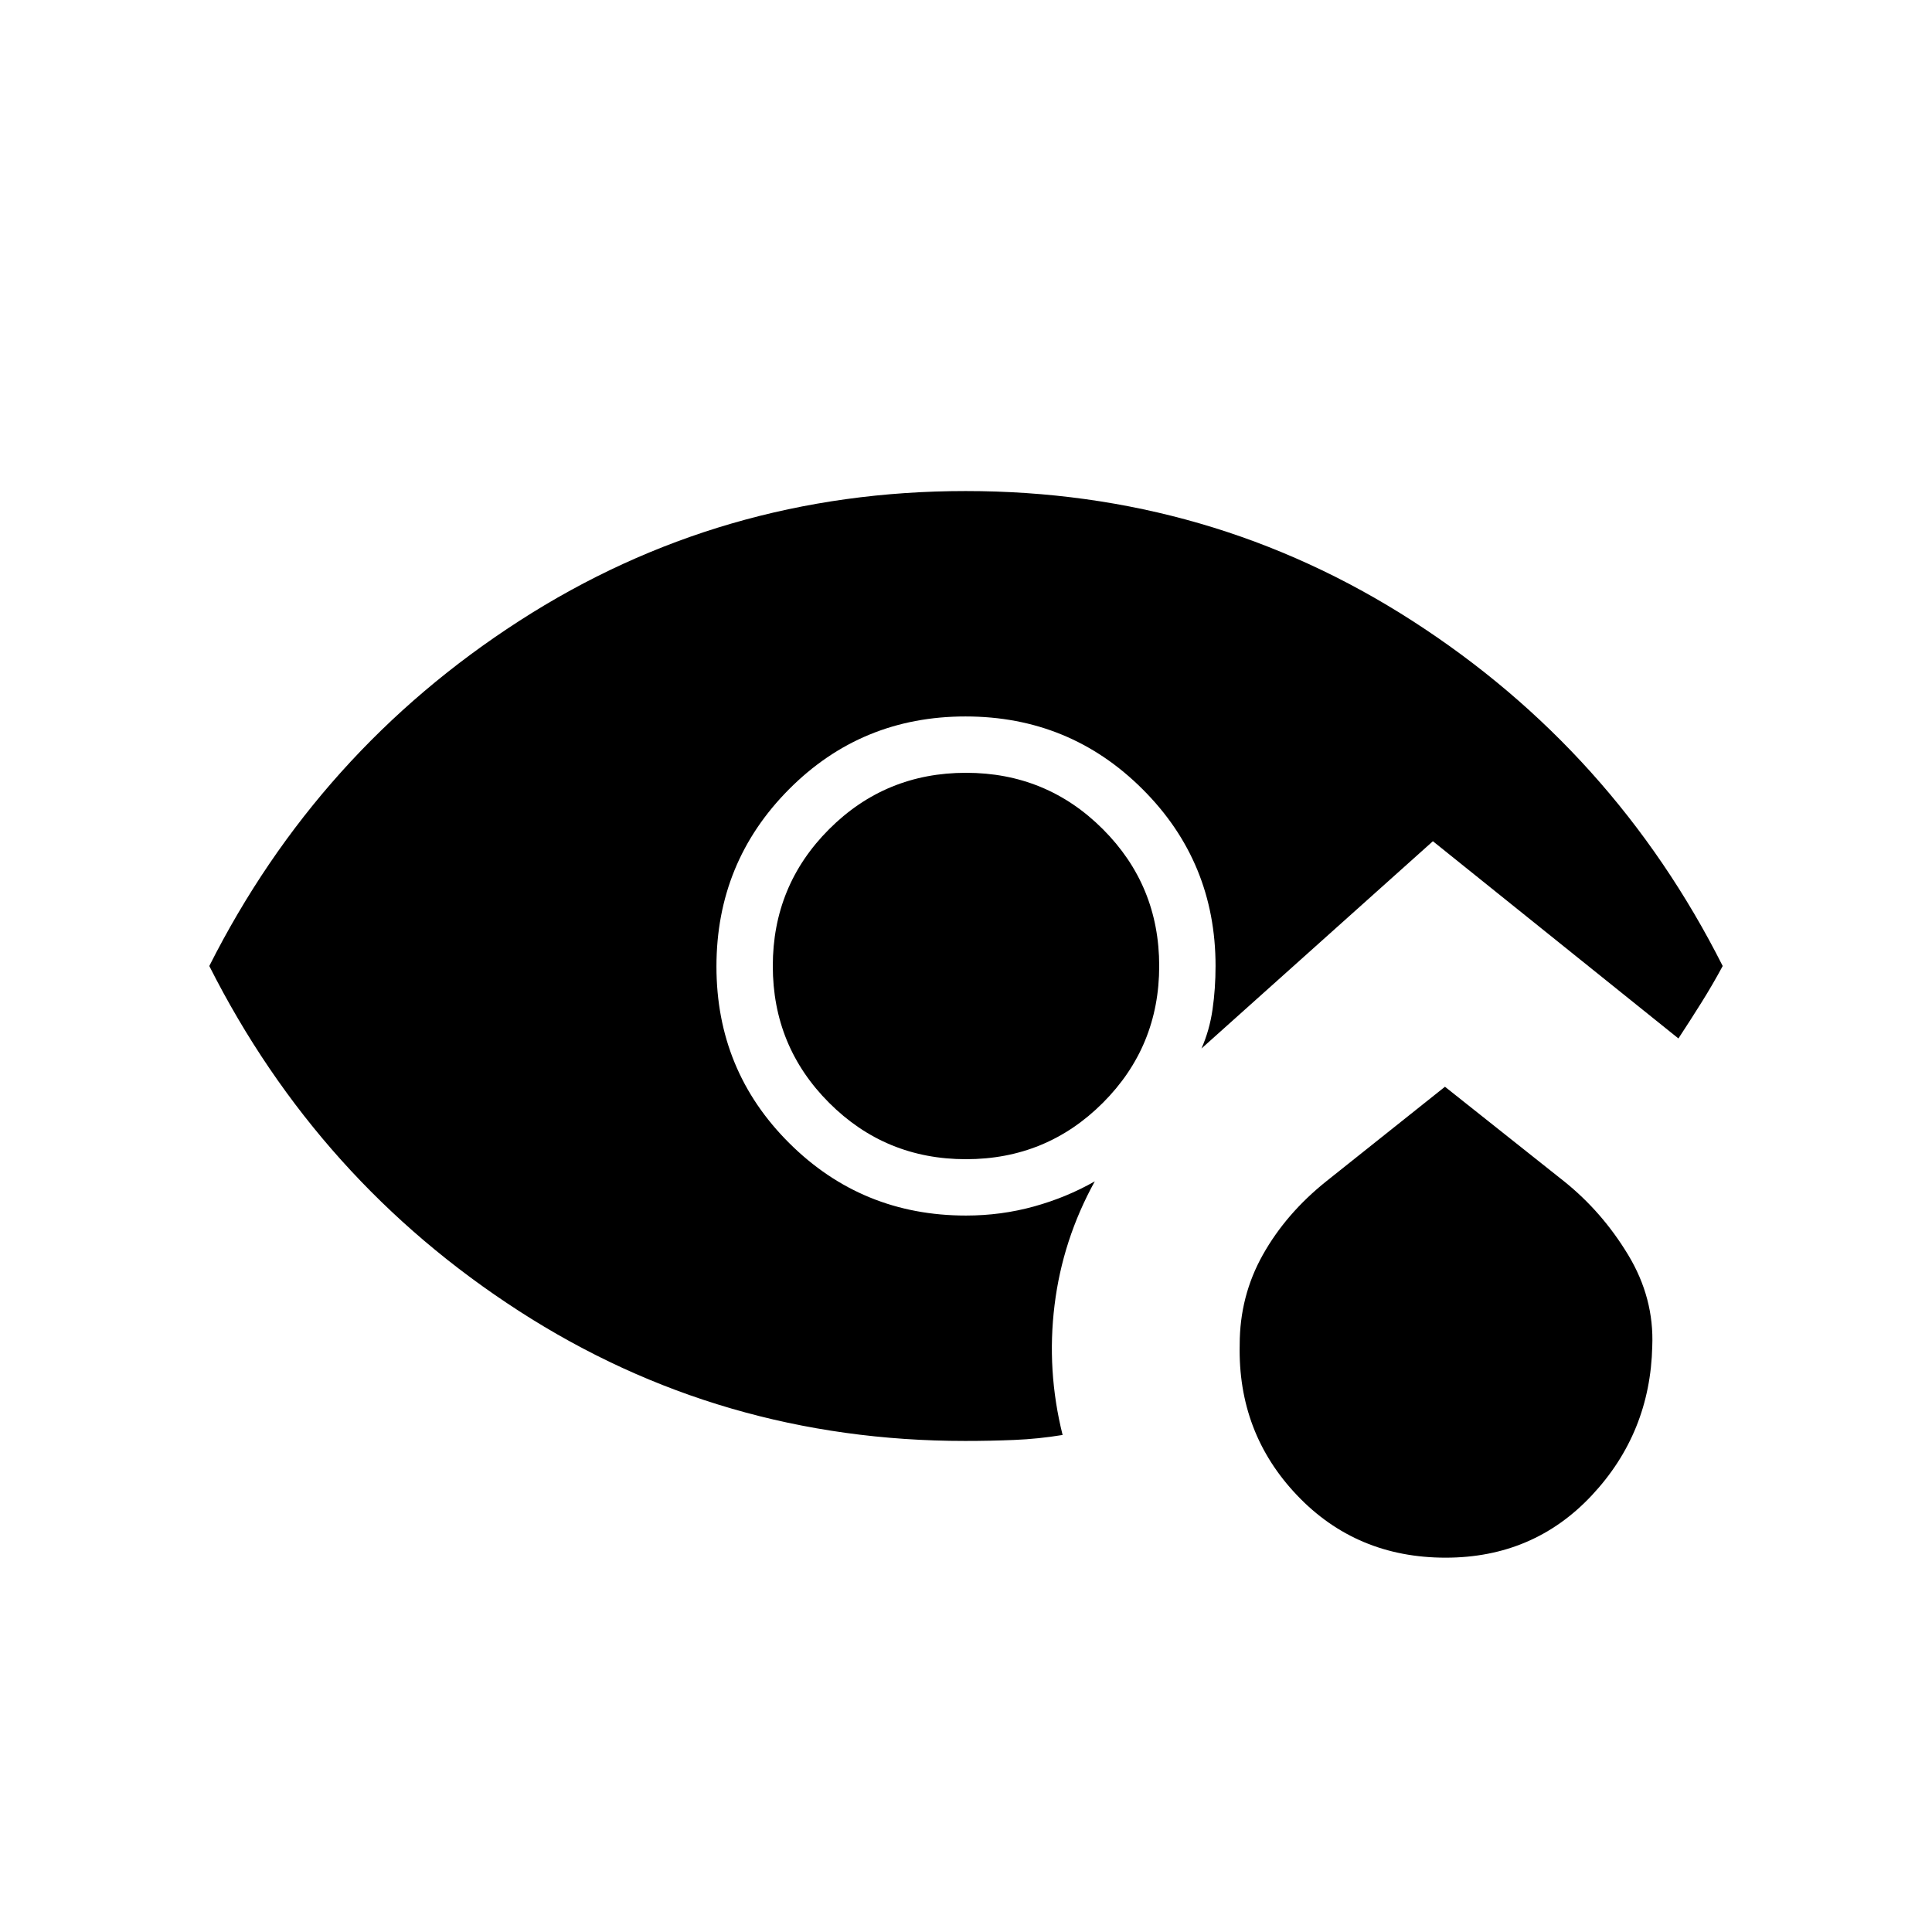 <svg xmlns="http://www.w3.org/2000/svg" height="20" viewBox="0 -960 960 960" width="20"><path d="M718.33-186q-44.33 0-73.83-31T616-291.89q0-24.11 11.5-44.61T659-373l59-47 59 46.85q19 15.15 32 36.65t12 45.5q-1 43-30 74t-72.67 31ZM480-384q-40 0-68-28t-28-68q0-40 28-68t68-28q40 0 68 28t28 68q0 40-28 68t-68 28Zm-.41 140q-121.64 0-221.61-64.5Q158-373 104-480q54-107 154.06-171.5t221.8-64.5q121.74 0 221.94 64.5T856-480q-5.05 9.37-10.53 18.11Q840-453.14 834-444l-122-98-115 103q4-9 5.5-19.4 1.5-10.4 1.5-21.6 0-51.67-36.24-87.83-36.23-36.17-88-36.17Q428-604 392-567.76q-36 36.23-36 88Q356-428 392.17-392q36.16 36 87.83 36 17.44 0 33.72-4.5Q530-365 544-373q-16 29-20 61.5t4 64.53q-12 1.97-23.99 2.47-12 .5-24.42.5Z"/></svg>